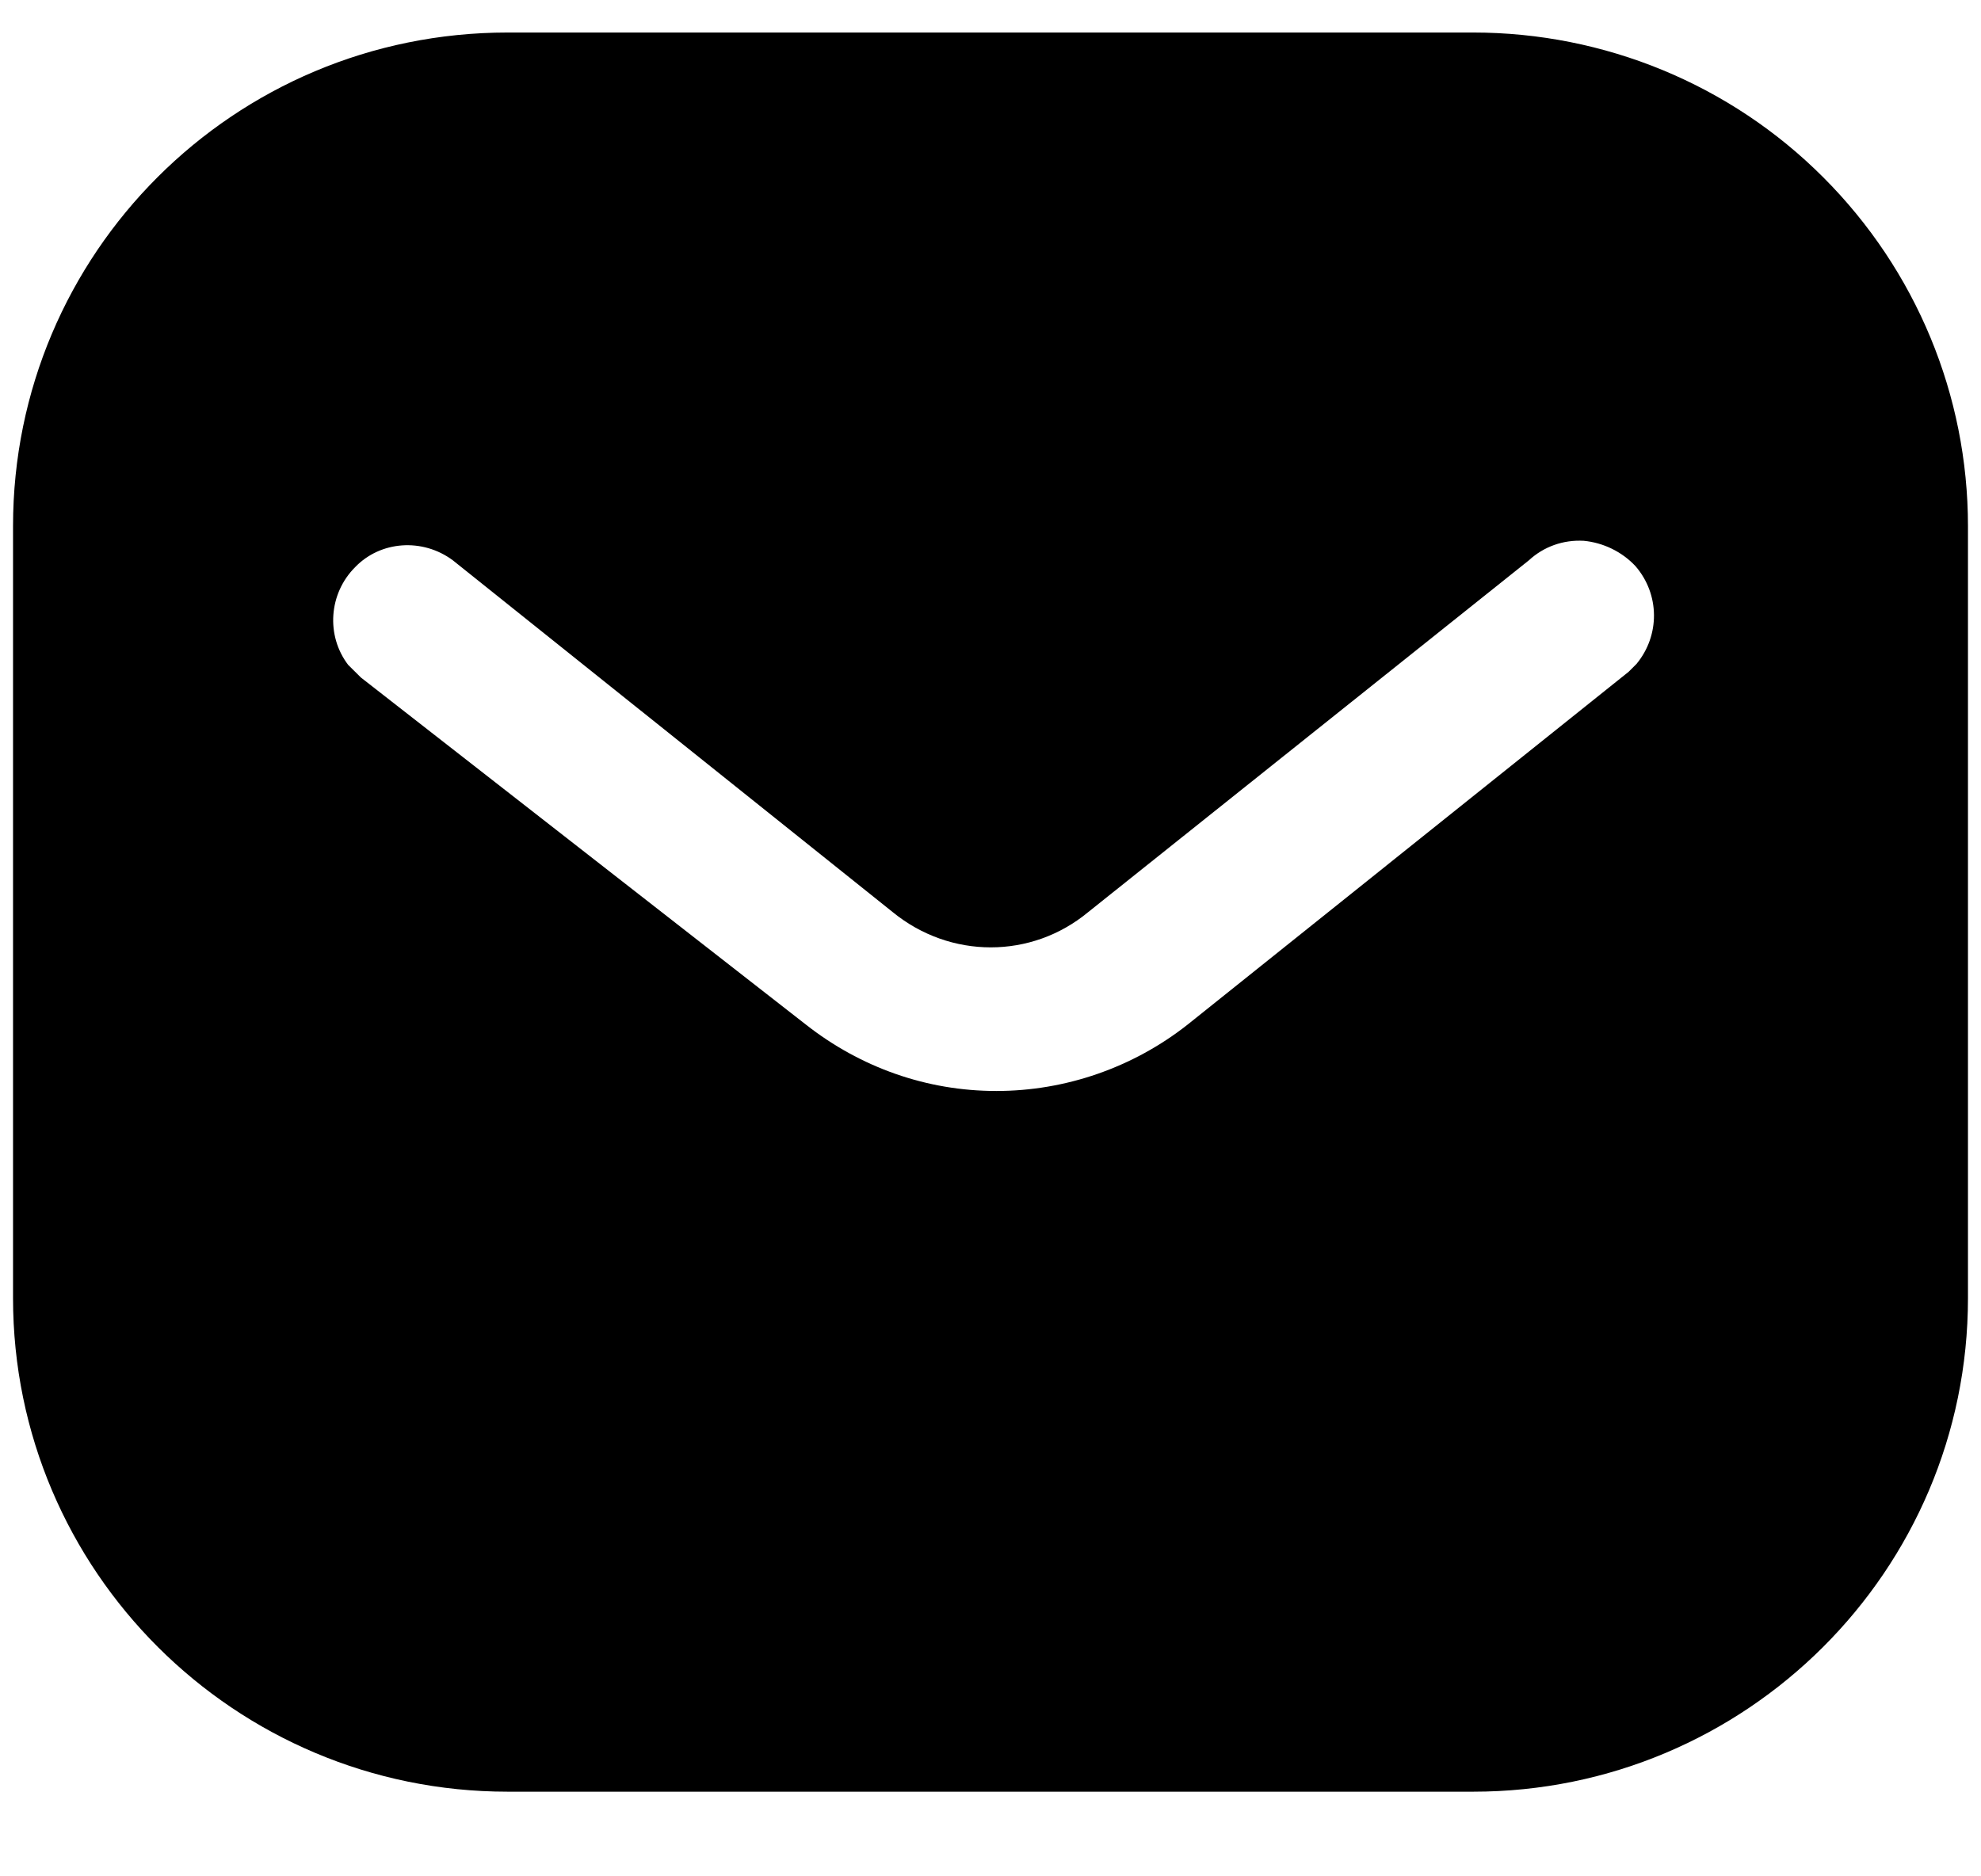 <svg width="19" height="18" viewBox="0 0 19 18" fill="none" xmlns="http://www.w3.org/2000/svg">
<path fill-rule="evenodd" clip-rule="evenodd" d="M14.13 0.312C15.387 0.312 16.597 0.809 17.487 1.701C18.377 2.591 18.875 3.791 18.875 5.047V12.453C18.875 15.069 16.747 17.188 14.13 17.188H4.869C2.252 17.188 0.125 15.069 0.125 12.453V5.047C0.125 2.431 2.243 0.312 4.869 0.312H14.13ZM15.621 6.444L15.696 6.369C15.921 6.097 15.921 5.703 15.686 5.431C15.556 5.292 15.377 5.206 15.19 5.188C14.993 5.177 14.806 5.244 14.664 5.375L10.437 8.75C9.893 9.201 9.114 9.201 8.562 8.75L4.343 5.375C4.052 5.159 3.649 5.188 3.406 5.441C3.153 5.694 3.125 6.097 3.339 6.378L3.462 6.5L7.728 9.828C8.253 10.241 8.889 10.466 9.556 10.466C10.22 10.466 10.868 10.241 11.392 9.828L15.621 6.444Z" fill="black"/>
</svg>

